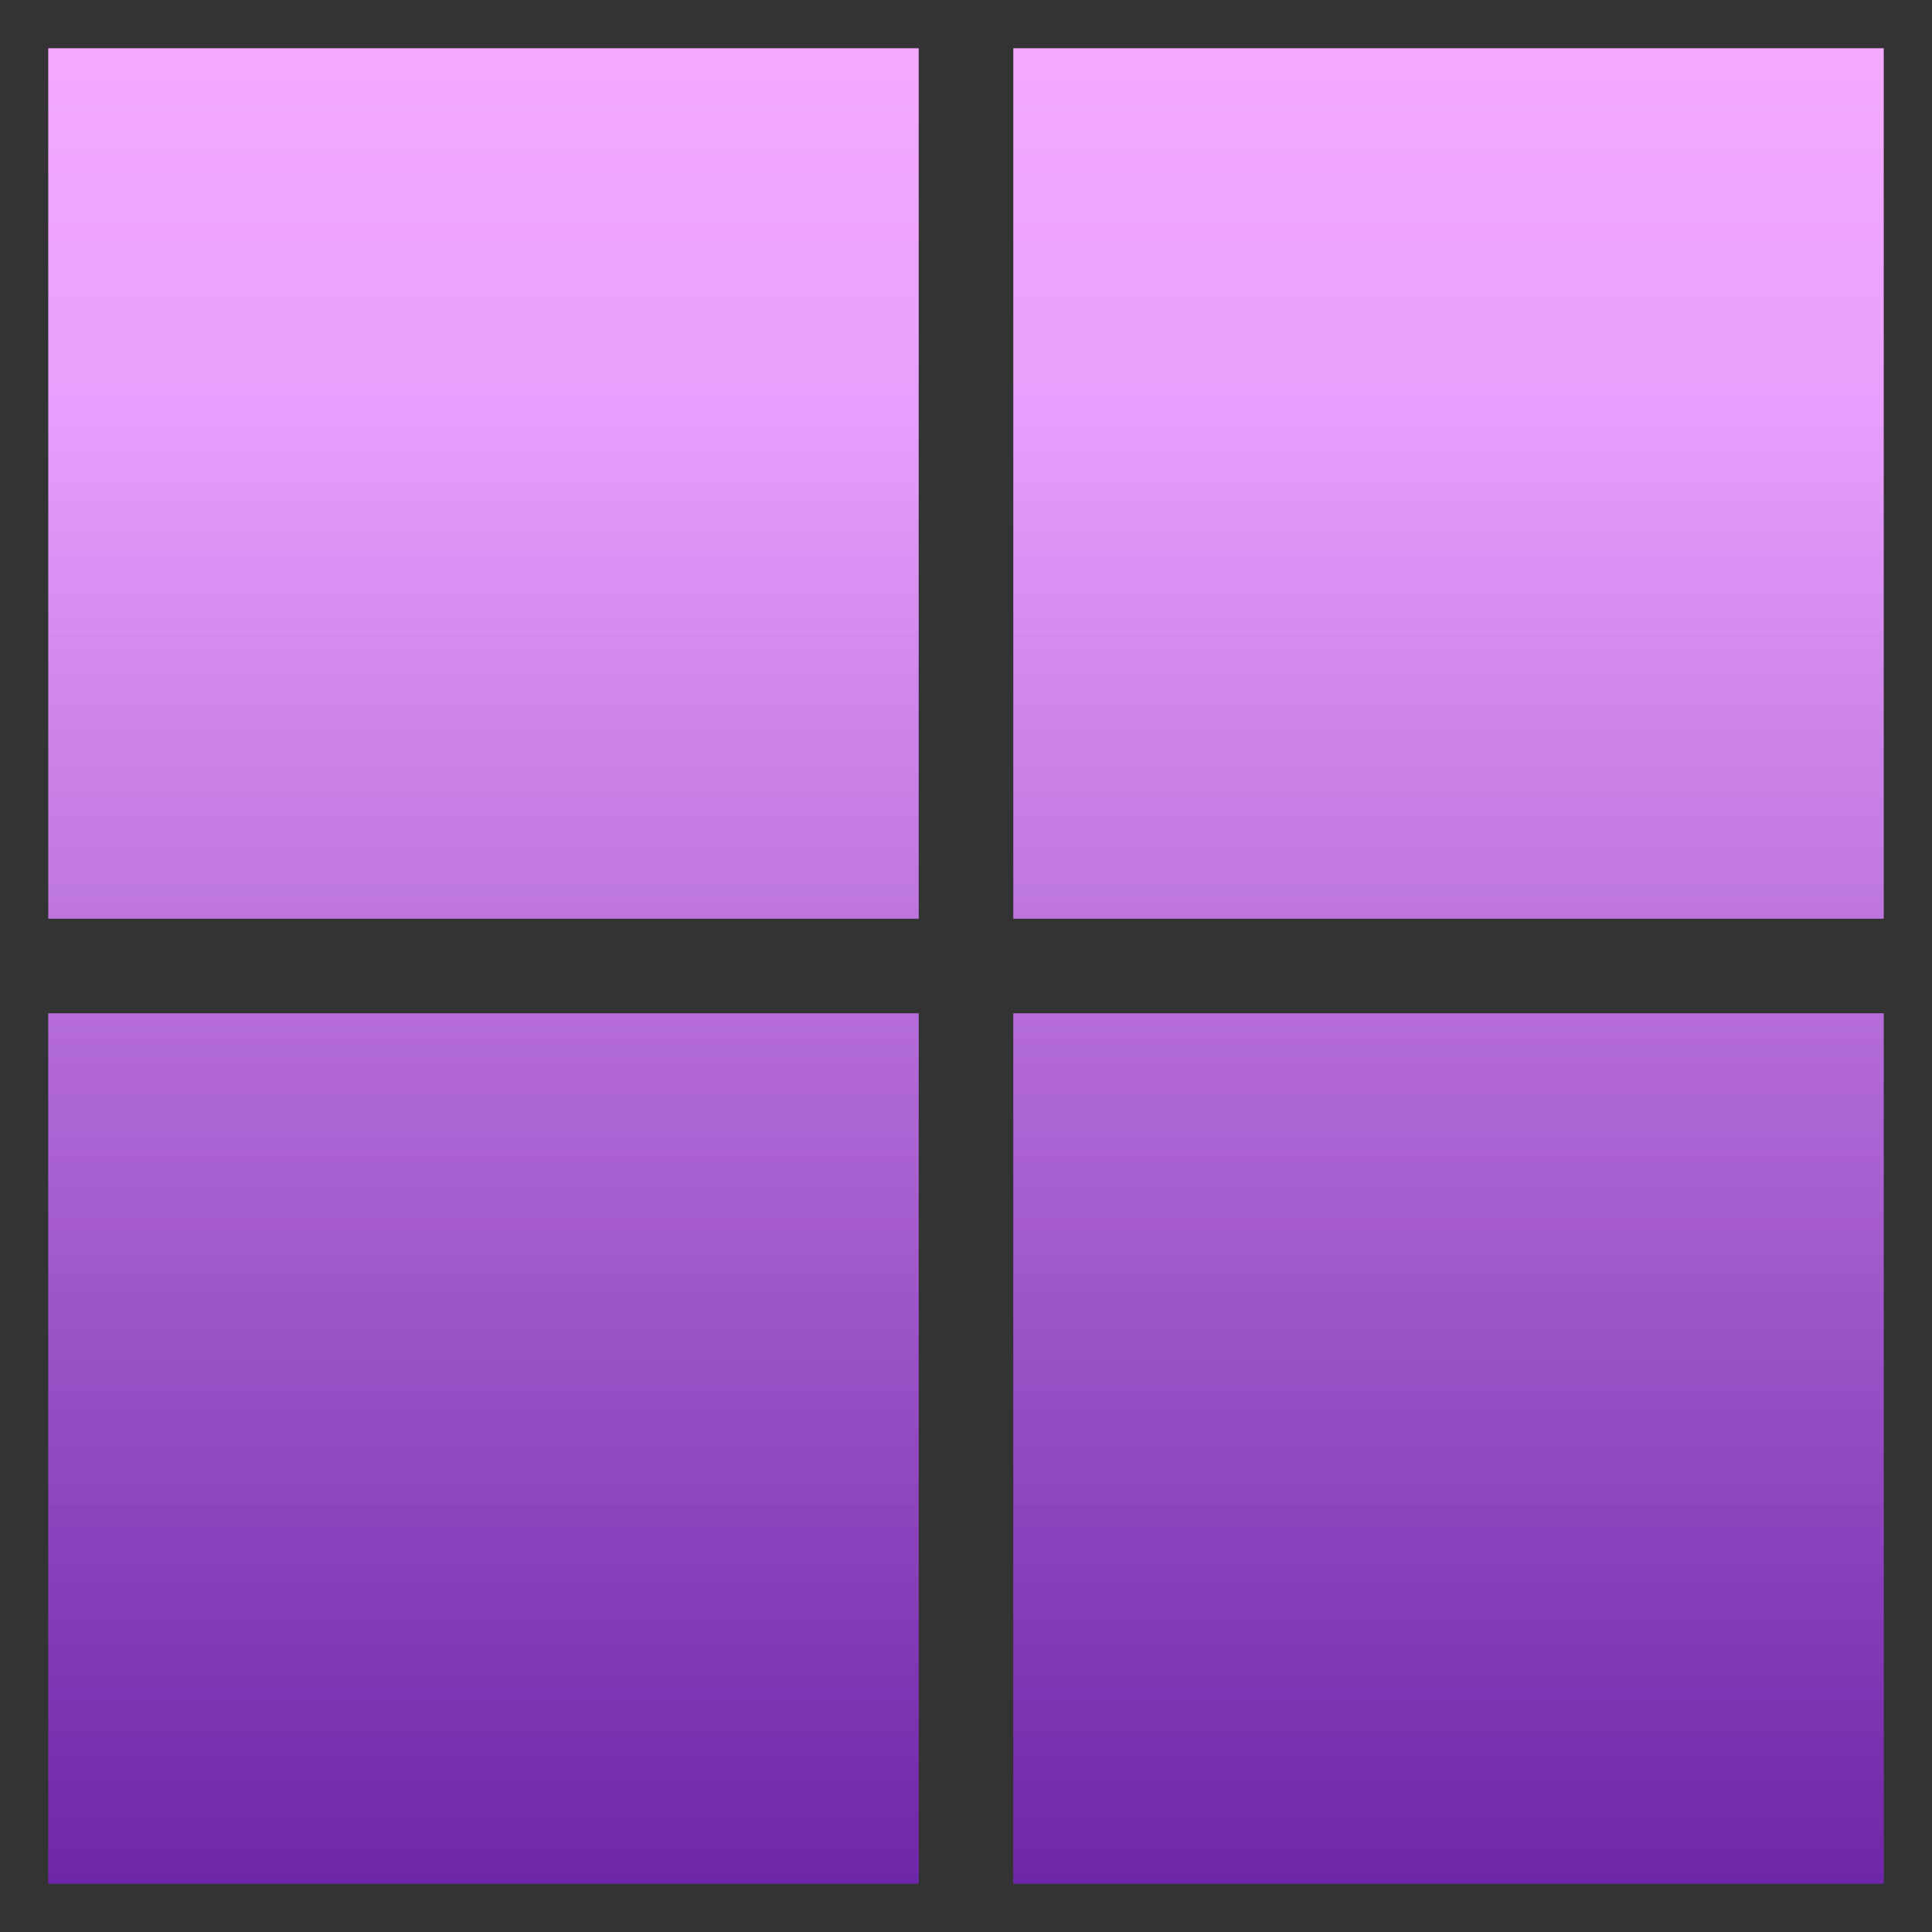 <svg width="20" height="20" viewBox="0 0 20 20" fill="none" xmlns="http://www.w3.org/2000/svg">
<rect x="0" y="0" width="20" height="20" fill="#333333" stroke="none"/>
<path fill-rule="evenodd" clip-rule="evenodd" d="M9.51 0.5H0.5V9.51H9.51V0.5ZM19.5 0.5H10.49V9.51H19.5V0.5ZM10.49 10.49H19.5V19.5H10.49V10.49ZM9.51 10.49H0.5V19.5H9.51V10.49Z" fill="url(#paint0_linear_669_10903)"/>
<path fill-rule="evenodd" clip-rule="evenodd" d="M9.51 0.5H0.5V9.51H9.51V0.5ZM19.5 0.5H10.49V9.51H19.5V0.5ZM10.49 10.49H19.5V19.5H10.49V10.49ZM9.51 10.49H0.5V19.5H9.51V10.49Z" fill="url(#paint1_linear_669_10903)" fill-opacity="0.3" style="mix-blend-mode:overlay"/>
<defs>
<linearGradient id="paint0_linear_669_10903" x1="10" y1="0.5" x2="10" y2="19.5" gradientUnits="userSpaceOnUse">
<stop stop-color="#EE85FF"/>
<stop offset="1" stop-color="#9E36F0"/>
</linearGradient>
<linearGradient id="paint1_linear_669_10903" x1="10" y1="0.5" x2="10" y2="19.5" gradientUnits="userSpaceOnUse">
<stop offset="0.192" stop-color="white"/>
<stop offset="1"/>
</linearGradient>
</defs>
</svg>
